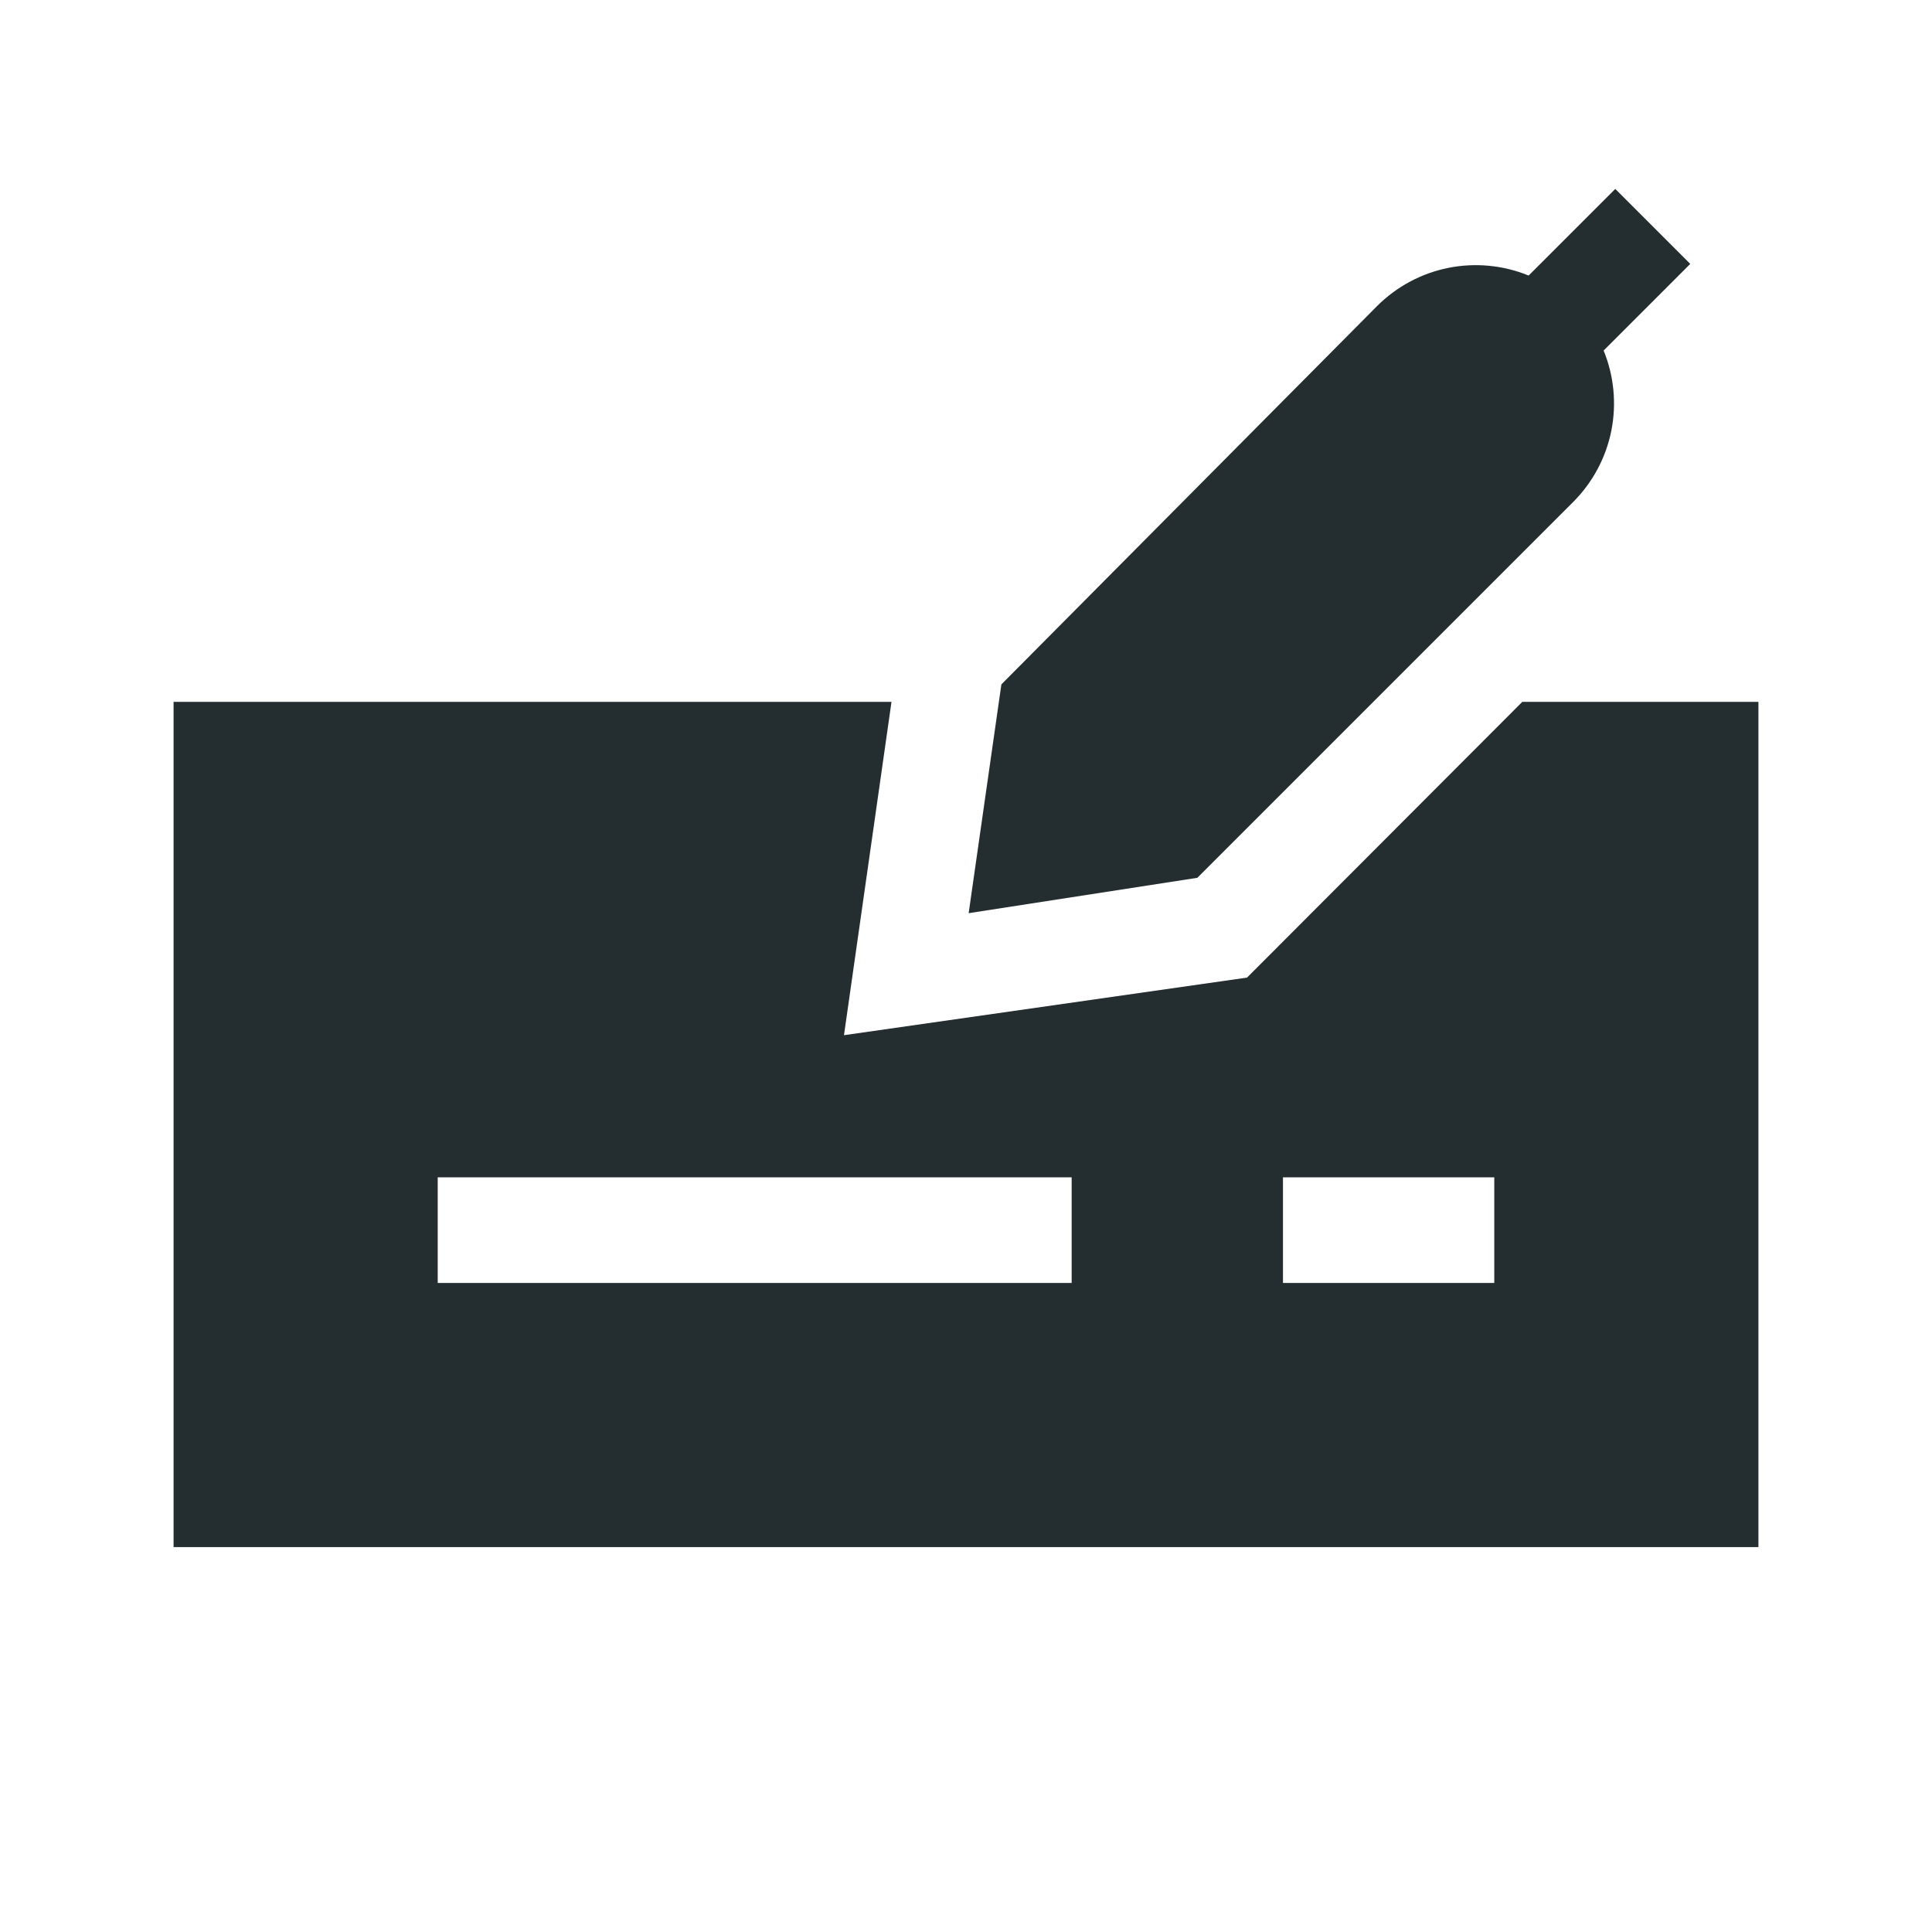 <svg width="32" height="32" viewBox="0 0 32 32" fill="none" xmlns="http://www.w3.org/2000/svg">
<path d="M19.832 14.539L16.044 15.125L16.586 11.336L22.816 5.062C23.138 4.743 23.547 4.525 23.992 4.436C24.437 4.348 24.899 4.392 25.319 4.564L26.754 3.129L27.996 4.371L26.561 5.806C26.733 6.226 26.777 6.688 26.689 7.133C26.6 7.578 26.382 7.987 26.062 8.309L19.832 14.539ZM29.125 11.625V25.625H2.875V11.625H14.766L13.979 17.146L20.655 16.192L25.214 11.625H29.125ZM17.75 19.5H7.25V21.25H17.75V19.5ZM24.75 19.5H21.25V21.25H24.75V19.5Z" fill="#242E30"/>
</svg>
